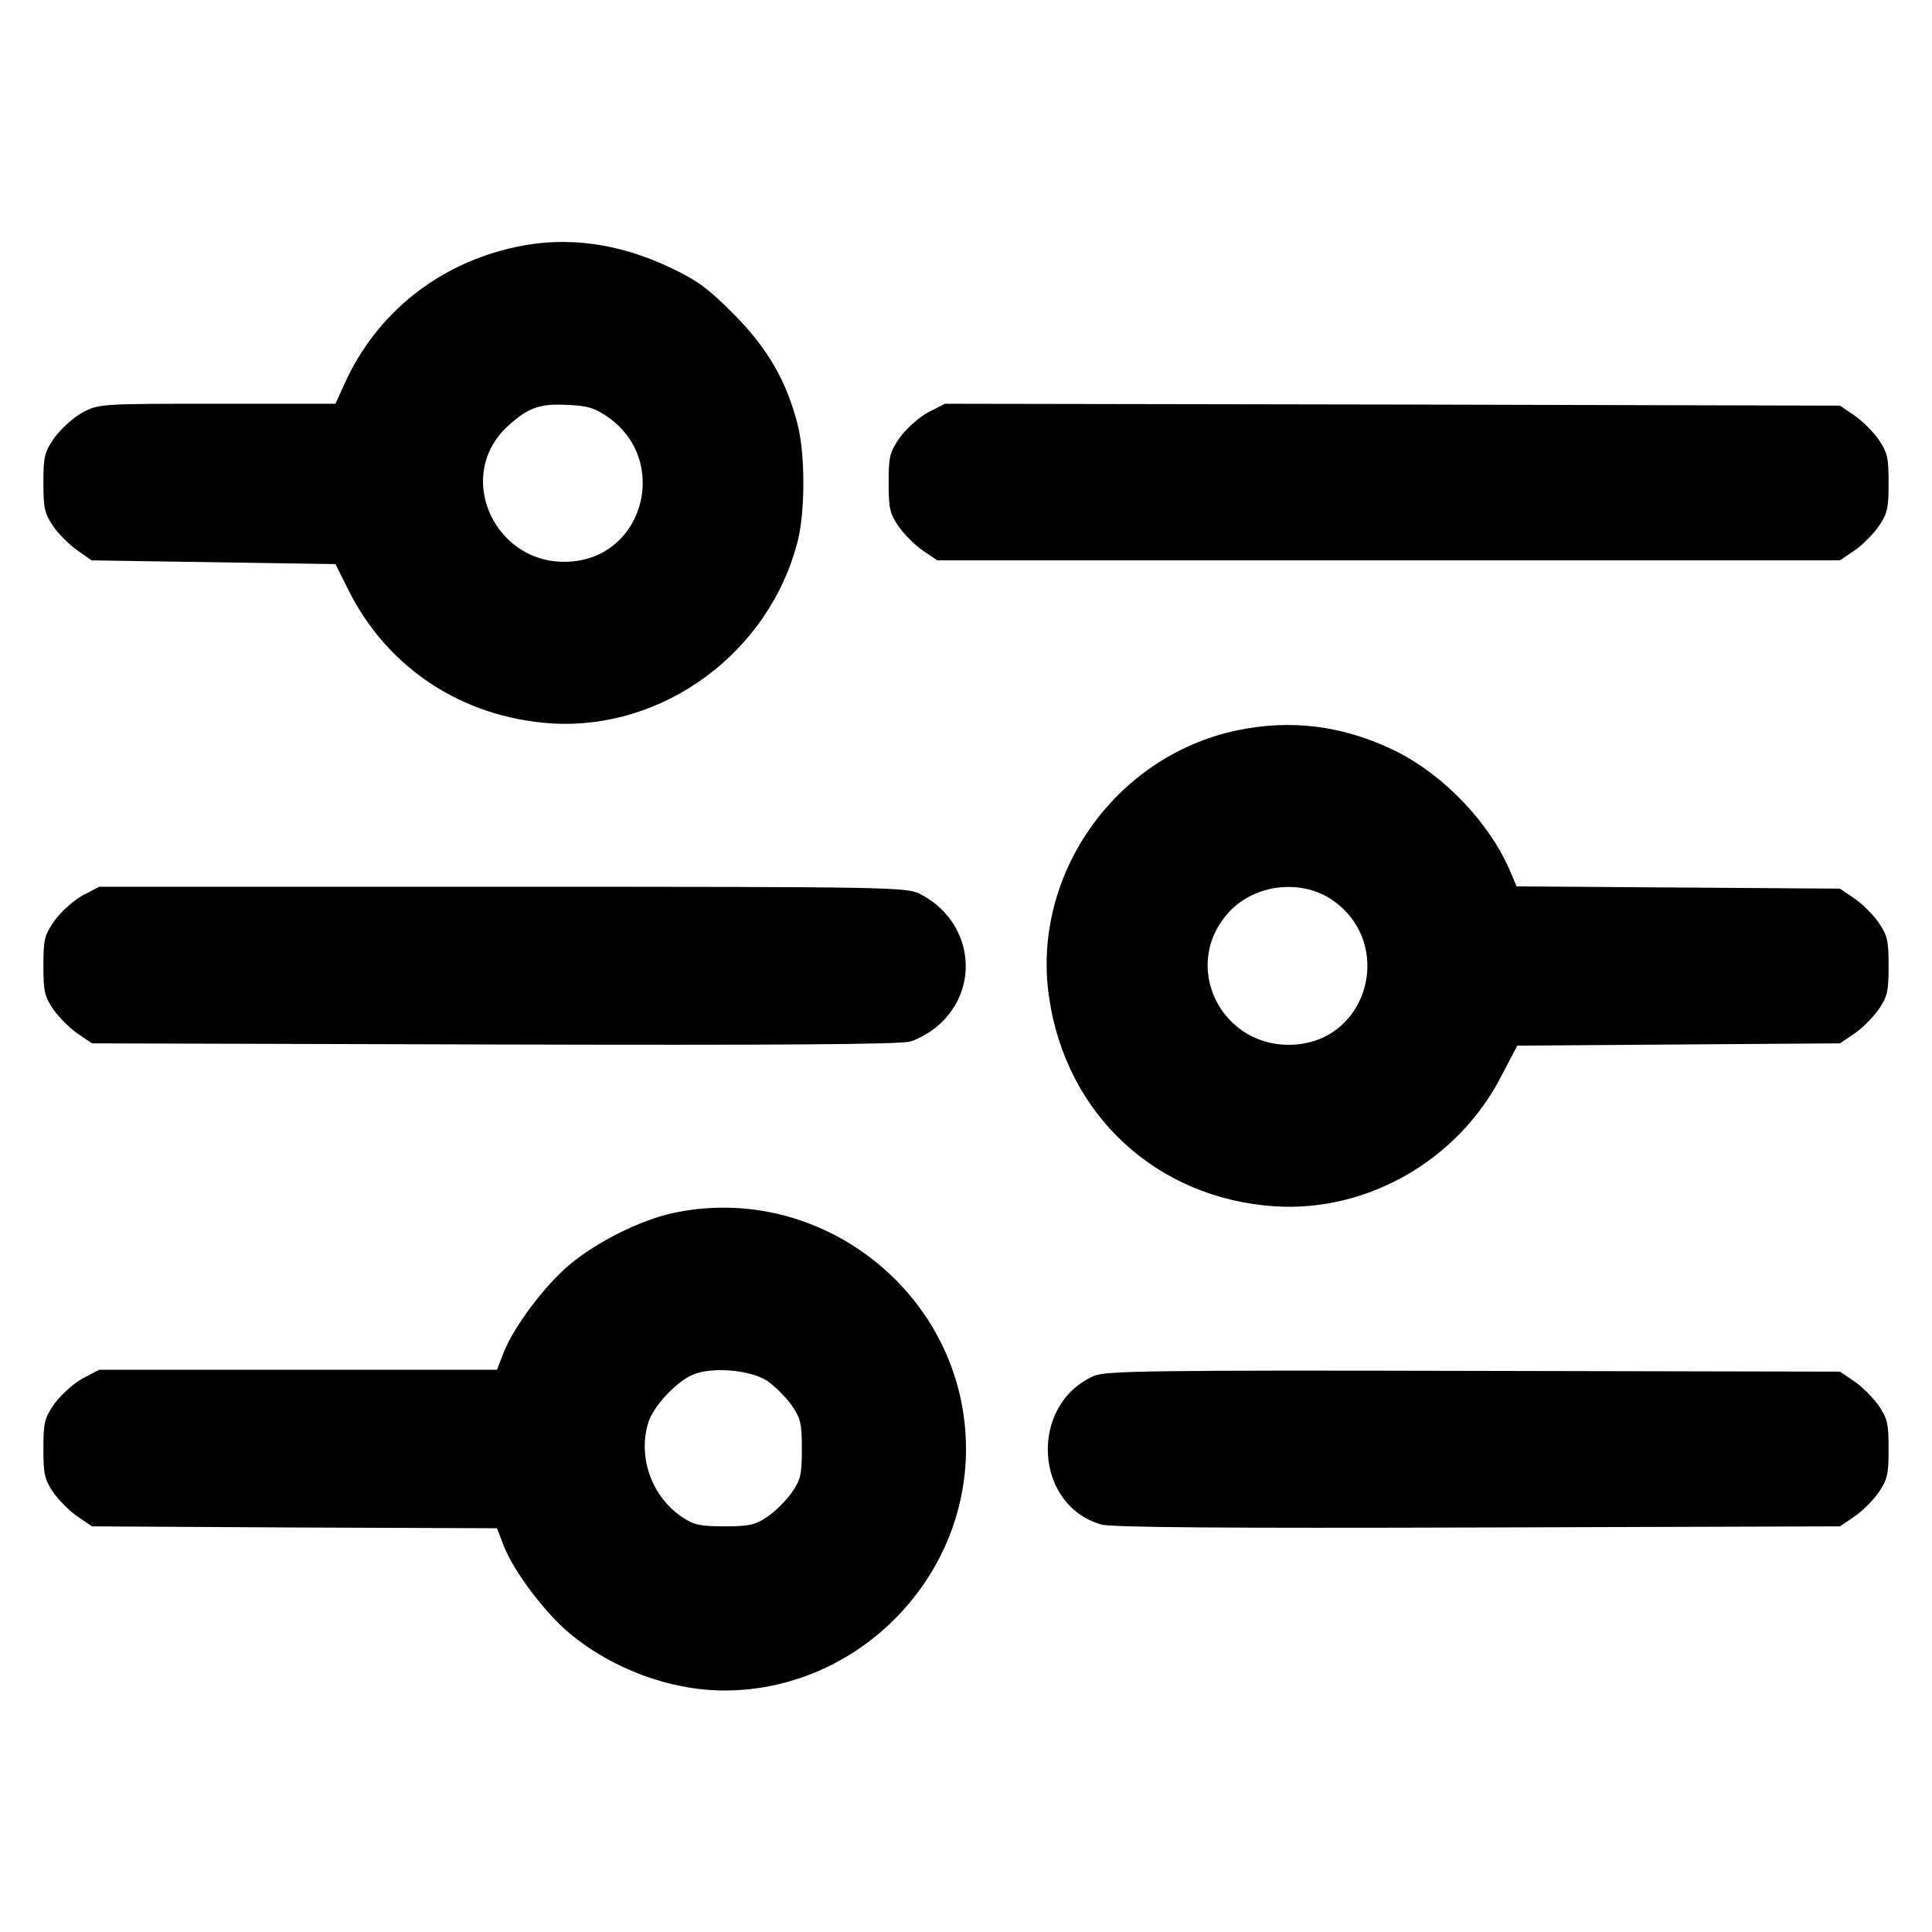 <?xml version="1.0" standalone="no"?>
<!DOCTYPE svg PUBLIC "-//W3C//DTD SVG 20010904//EN"
 "http://www.w3.org/TR/2001/REC-SVG-20010904/DTD/svg10.dtd">
<svg version="1.0" xmlns="http://www.w3.org/2000/svg"
 width="512pt" height="512pt" viewBox="0 0 512 512"
 preserveAspectRatio="xMidYMid meet">

<g transform="translate(0,512) scale(0.1,-0.1)"
fill="#000000" stroke="none">
<path d="M1365 4465 c-203 -44 -367 -175 -451 -360 l-25 -55 -313 0 c-308 0
-314 0 -357 -23 -24 -13 -57 -43 -74 -66 -27 -39 -30 -50 -30 -120 0 -68 3
-82 27 -117 15 -21 44 -50 65 -64 l36 -25 323 -5 323 -5 35 -70 c104 -207 302
-336 536 -352 298 -19 579 188 654 483 20 79 20 229 0 308 -29 115 -79 202
-168 292 -66 67 -98 91 -166 123 -139 67 -280 86 -415 56z m247 -451 c161
-113 97 -366 -97 -382 -201 -17 -315 225 -169 359 53 48 84 60 156 56 56 -2
74 -8 110 -33z"/>
<path d="M2459 4027 c-24 -13 -57 -43 -74 -66 -27 -39 -30 -50 -30 -120 0 -68
3 -82 27 -117 15 -21 44 -50 65 -64 l37 -25 1196 0 1196 0 37 25 c21 14 50 43
65 64 24 35 27 49 27 116 0 67 -3 81 -27 116 -15 21 -44 50 -65 64 l-37 25
-1186 3 -1186 2 -45 -23z"/>
<path d="M3276 3184 c-322 -69 -543 -384 -496 -706 45 -313 286 -535 600 -555
245 -15 484 123 598 344 l43 82 428 3 427 3 37 25 c21 14 50 43 65 64 24 35
27 49 27 116 0 67 -3 81 -27 116 -15 21 -44 50 -65 64 l-37 25 -428 3 -429 3
-15 36 c-55 131 -176 258 -306 323 -138 67 -275 85 -422 54z m256 -450 c162
-113 97 -366 -97 -382 -197 -16 -310 209 -177 352 69 74 193 87 274 30z"/>
<path d="M219 2747 c-24 -13 -57 -43 -74 -66 -27 -39 -30 -50 -30 -120 0 -68
3 -82 27 -117 15 -21 44 -50 65 -64 l37 -25 1065 -3 c749 -2 1077 0 1104 8 20
6 54 25 74 43 114 100 90 277 -49 348 -36 18 -74 19 -1106 19 l-1069 0 -44
-23z"/>
<path d="M1782 1905 c-86 -19 -200 -76 -272 -136 -66 -55 -150 -167 -176 -235
l-17 -44 -527 0 -527 0 -44 -23 c-24 -13 -57 -43 -74 -66 -27 -39 -30 -50 -30
-120 0 -68 3 -82 27 -117 15 -21 44 -50 65 -64 l37 -25 536 -3 537 -2 17 -44
c26 -69 110 -180 176 -235 113 -94 267 -151 410 -151 349 0 640 291 640 640 0
405 -381 711 -778 625z m252 -445 c20 -14 49 -43 64 -64 24 -35 27 -49 27
-116 0 -67 -3 -81 -27 -116 -15 -21 -44 -50 -65 -64 -31 -21 -48 -25 -113 -25
-65 0 -82 4 -113 25 -81 55 -118 161 -88 253 14 41 72 104 115 123 50 23 155
14 200 -16z"/>
<path d="M2900 1474 c-173 -75 -161 -342 18 -394 26 -8 334 -10 998 -8 l960 3
37 25 c21 14 50 43 65 64 24 35 27 49 27 116 0 67 -3 81 -27 116 -15 21 -44
50 -65 64 l-37 25 -970 2 c-851 2 -975 0 -1006 -13z"/>
</g>
</svg>
